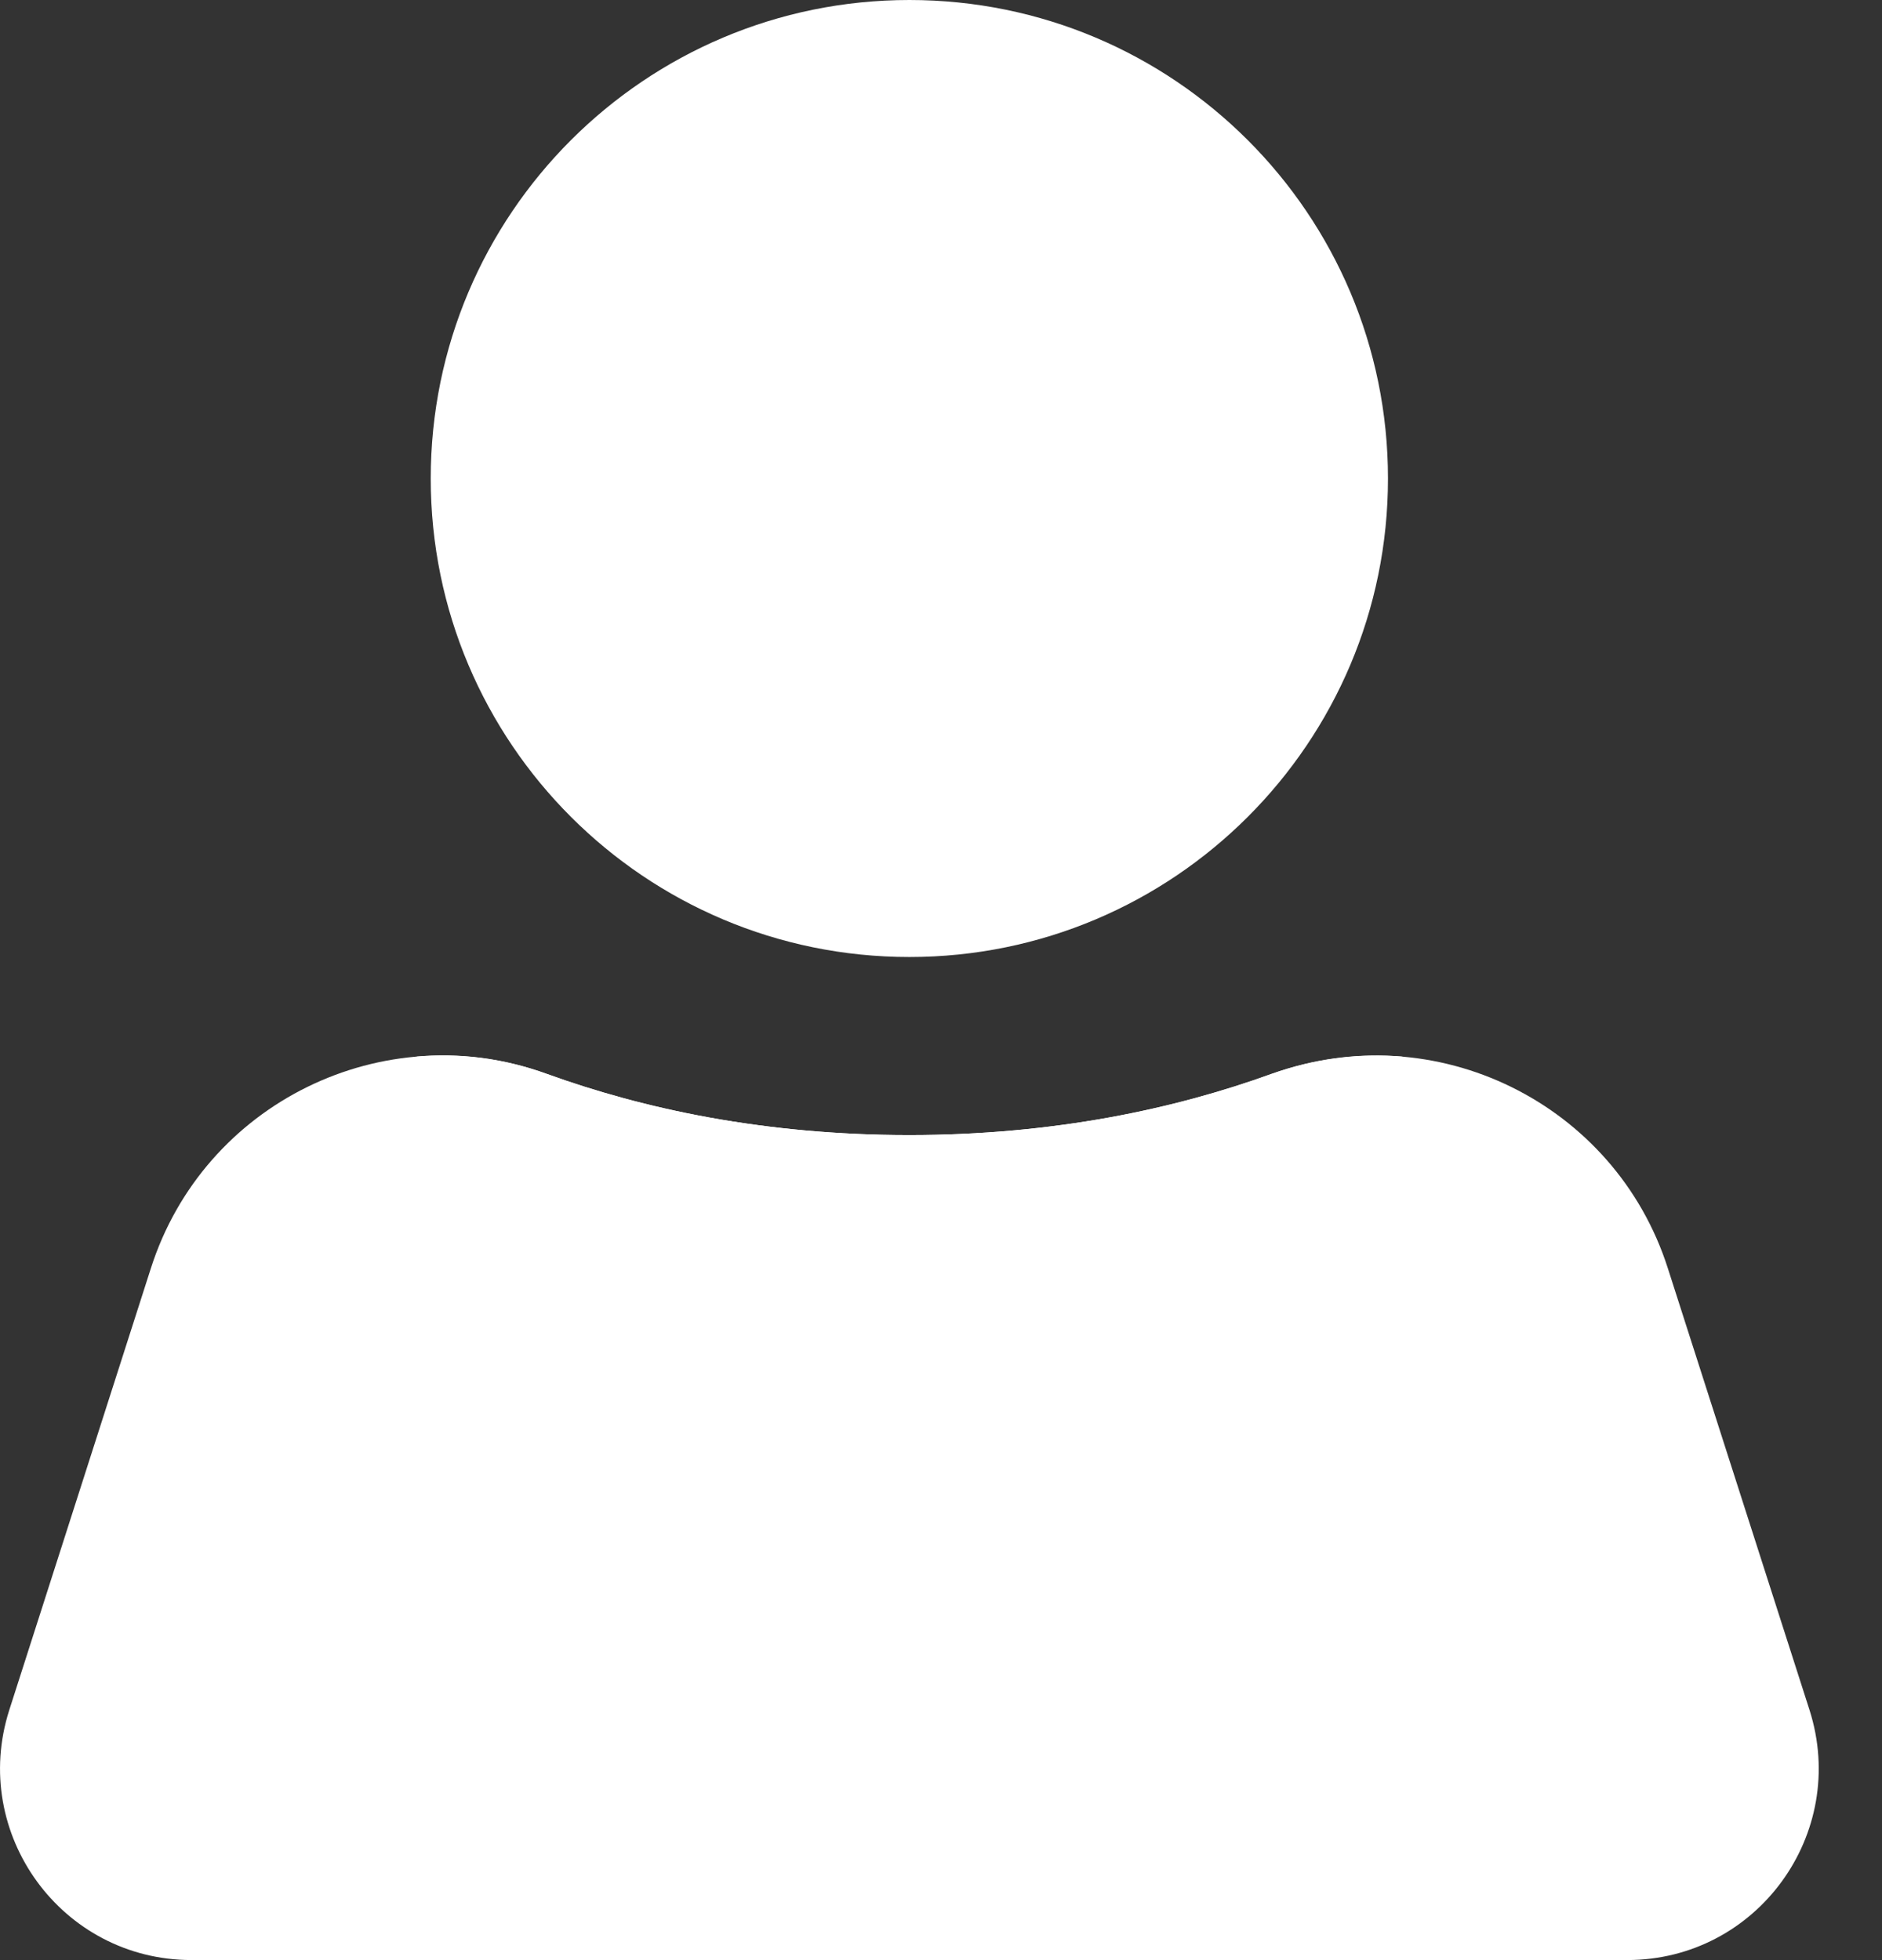 <svg width="24" height="25" viewBox="0 0 24 25" fill="none" xmlns="http://www.w3.org/2000/svg">
<rect x="0" y="0" width="24" height="25" fill="#333333" stroke="none"/>
<path d="M20.751 24.999H2.442C0.787 24.999 -0.385 23.387 0.118 21.811L1.924 16.176C2.598 14.067 4.888 12.944 6.973 13.696C8.198 14.14 9.741 14.477 11.597 14.477C13.452 14.477 14.995 14.14 16.22 13.696C18.3 12.944 20.595 14.067 21.269 16.176L23.076 21.811C23.578 23.387 22.407 24.999 20.751 24.999Z" fill="white"/>
<path d="M11.597 12.206C14.967 12.206 17.7 9.474 17.7 6.103C17.7 2.732 14.967 0 11.597 0C8.226 0 5.493 2.732 5.493 6.103C5.493 9.474 8.226 12.206 11.597 12.206Z" fill="white"/>
<path d="M17.881 13.476L11.597 22.382L5.313 13.476C5.86 13.427 6.421 13.495 6.968 13.696C8.193 14.14 9.736 14.477 11.592 14.477C13.447 14.477 14.99 14.14 16.215 13.696C16.772 13.5 17.334 13.432 17.881 13.476Z" fill="white"/>
<path d="M9.248 21.923L10.723 17.084C10.762 16.952 10.747 16.816 10.679 16.698L9.282 14.296C9.99 14.413 10.762 14.482 11.597 14.482C12.431 14.482 13.203 14.413 13.911 14.296L12.514 16.698C12.446 16.816 12.431 16.957 12.471 17.084L13.945 21.923C13.989 22.074 13.96 22.235 13.867 22.362L11.968 24.828C11.772 25.057 11.421 25.057 11.226 24.828L9.326 22.362C9.233 22.24 9.199 22.074 9.248 21.923Z" fill="white"/>
</svg>
